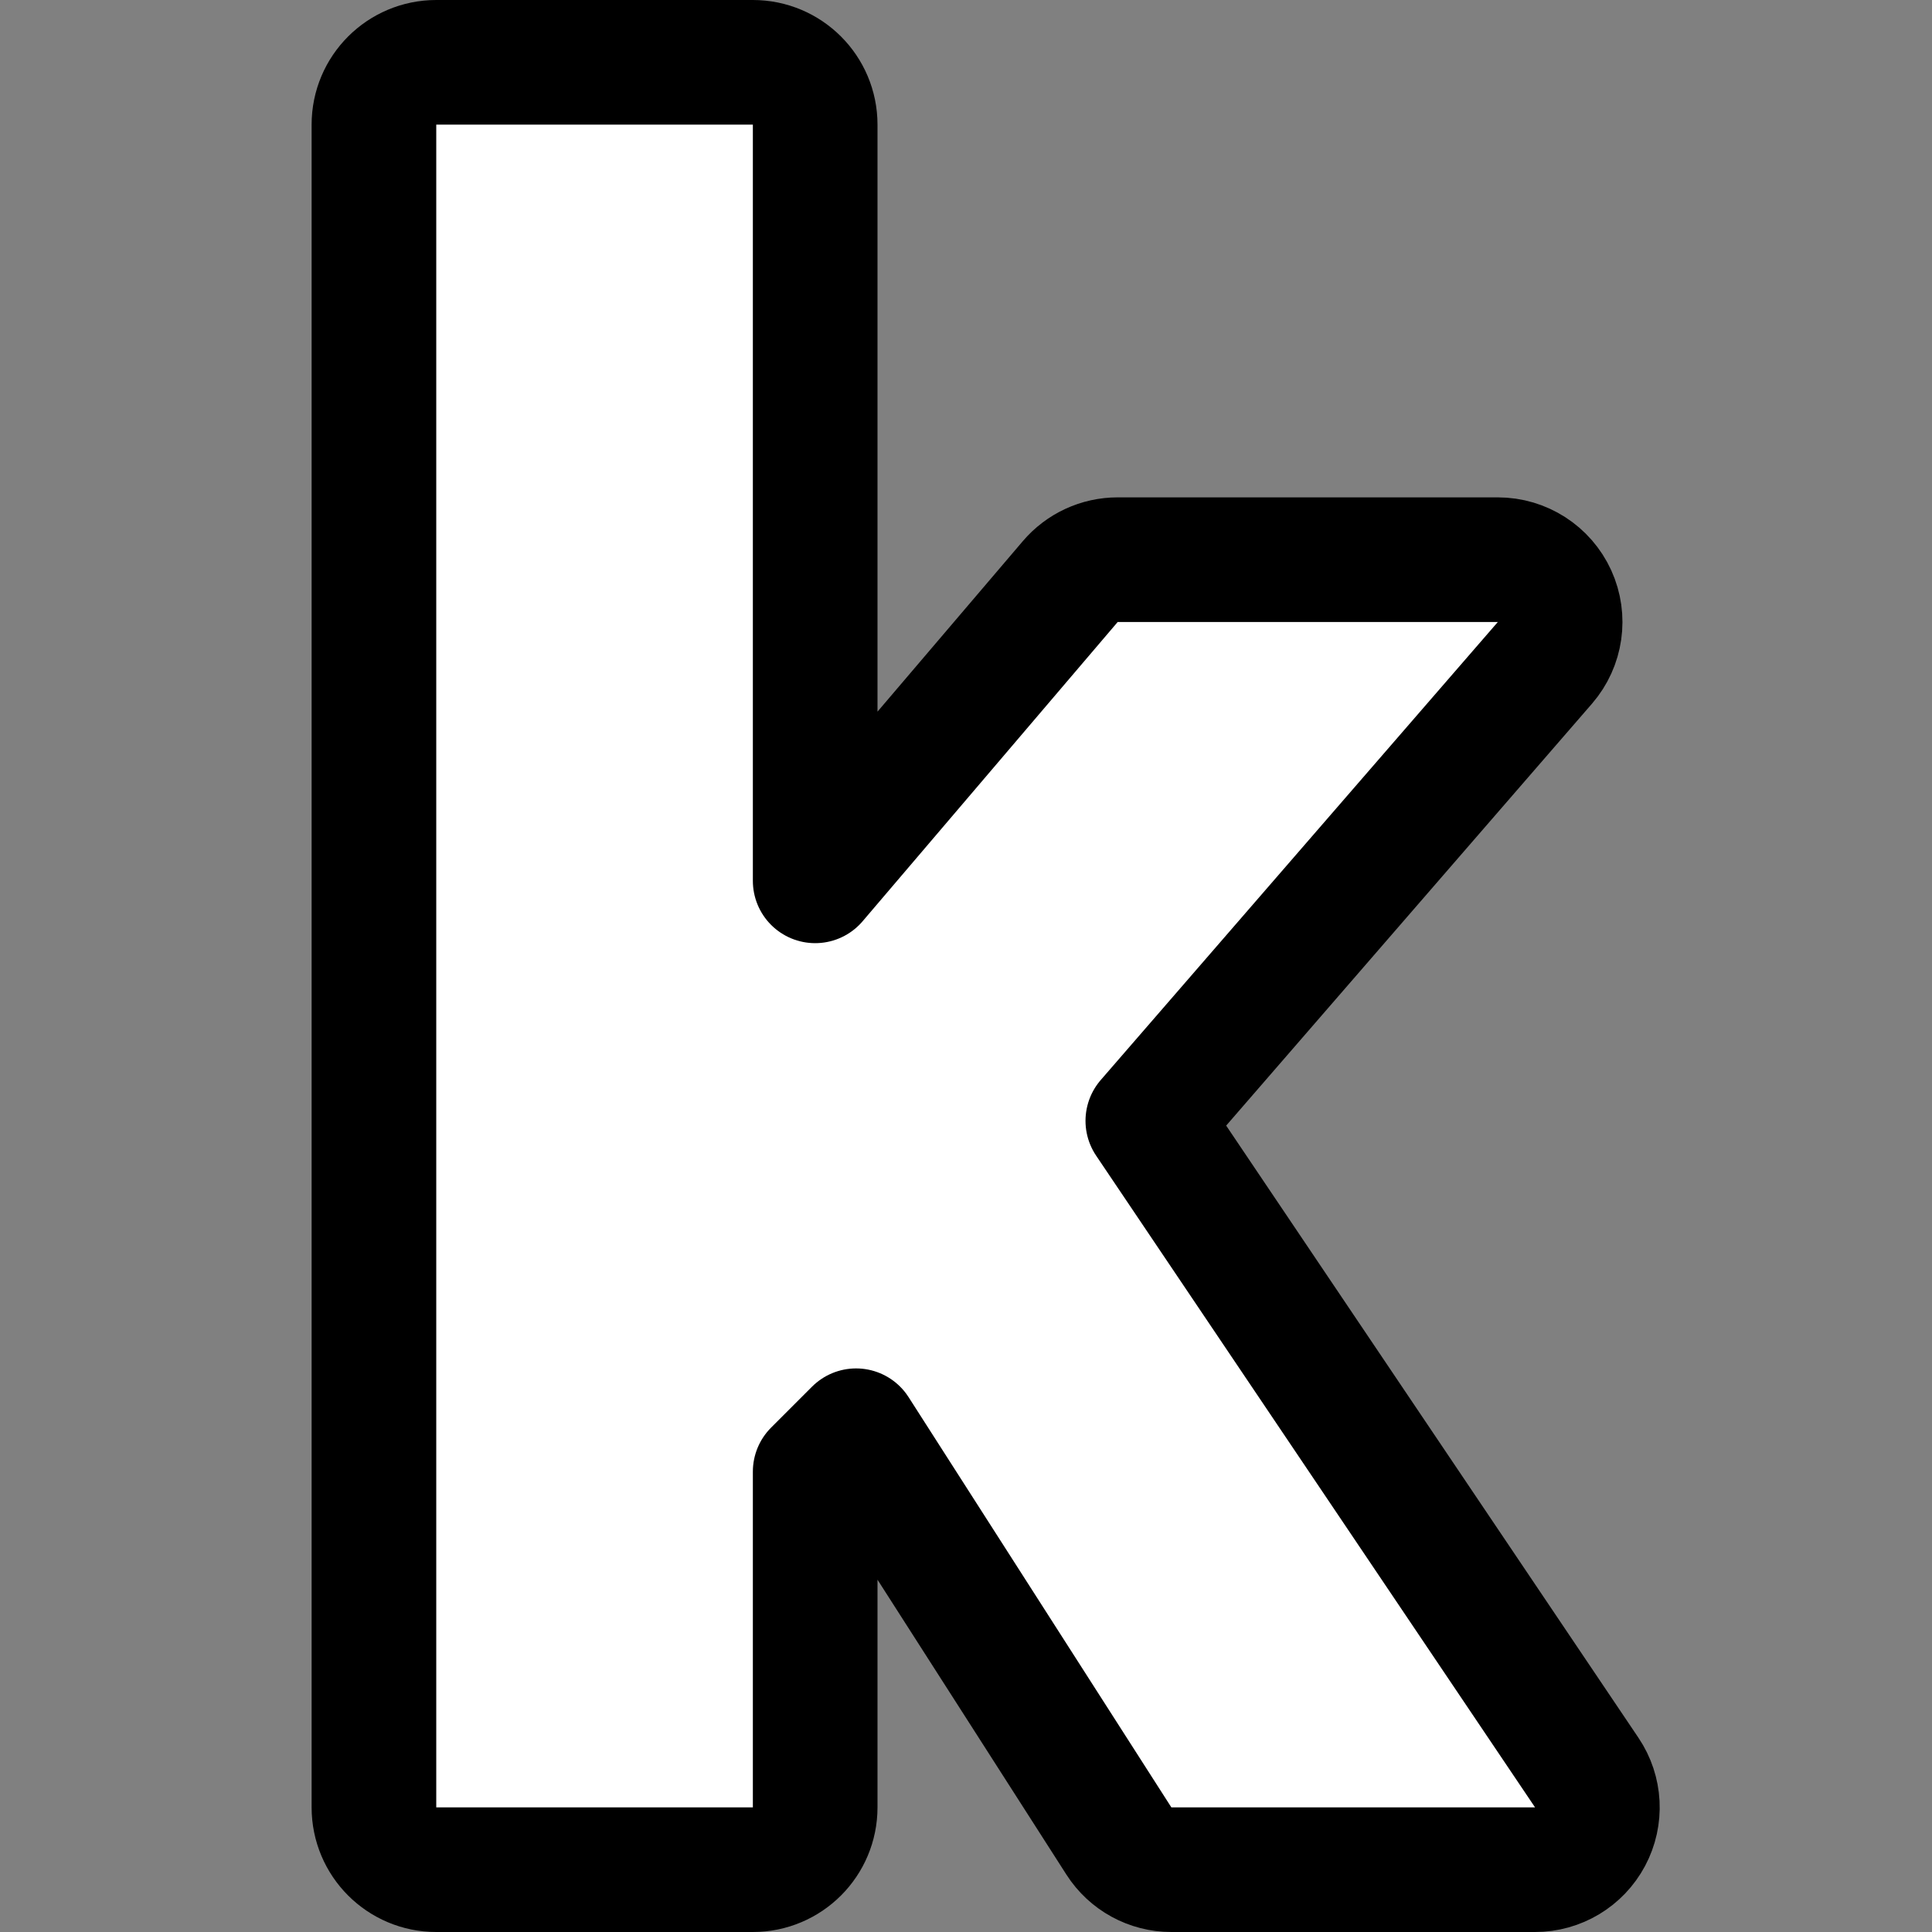 <svg width="62" height="62" viewBox="0 0 62 62" fill="none" xmlns="http://www.w3.org/2000/svg">
<rect x="0" y="0" width="62" height="62" fill="#808080" stroke="none"/>
<path d="M34.345 18.664L26.16 28.267V4C26.16 2.895 25.265 2 24.16 2H14C12.895 2 12 2.895 12 4V58C12 59.105 12.895 60 14 60H24.16C25.265 60 26.16 59.105 26.16 58V47.227L27.473 45.914L35.906 59.079C36.273 59.653 36.908 60 37.59 60H49.262C50.001 60 50.68 59.592 51.027 58.94C51.375 58.287 51.334 57.496 50.92 56.883L36.835 35.969L49.578 21.271C50.09 20.679 50.211 19.843 49.886 19.13C49.561 18.418 48.849 17.961 48.066 17.961H35.867C35.281 17.961 34.725 18.218 34.345 18.664Z" fill="white" stroke="black" stroke-width="4" stroke-linejoin="round"/>
</svg>

